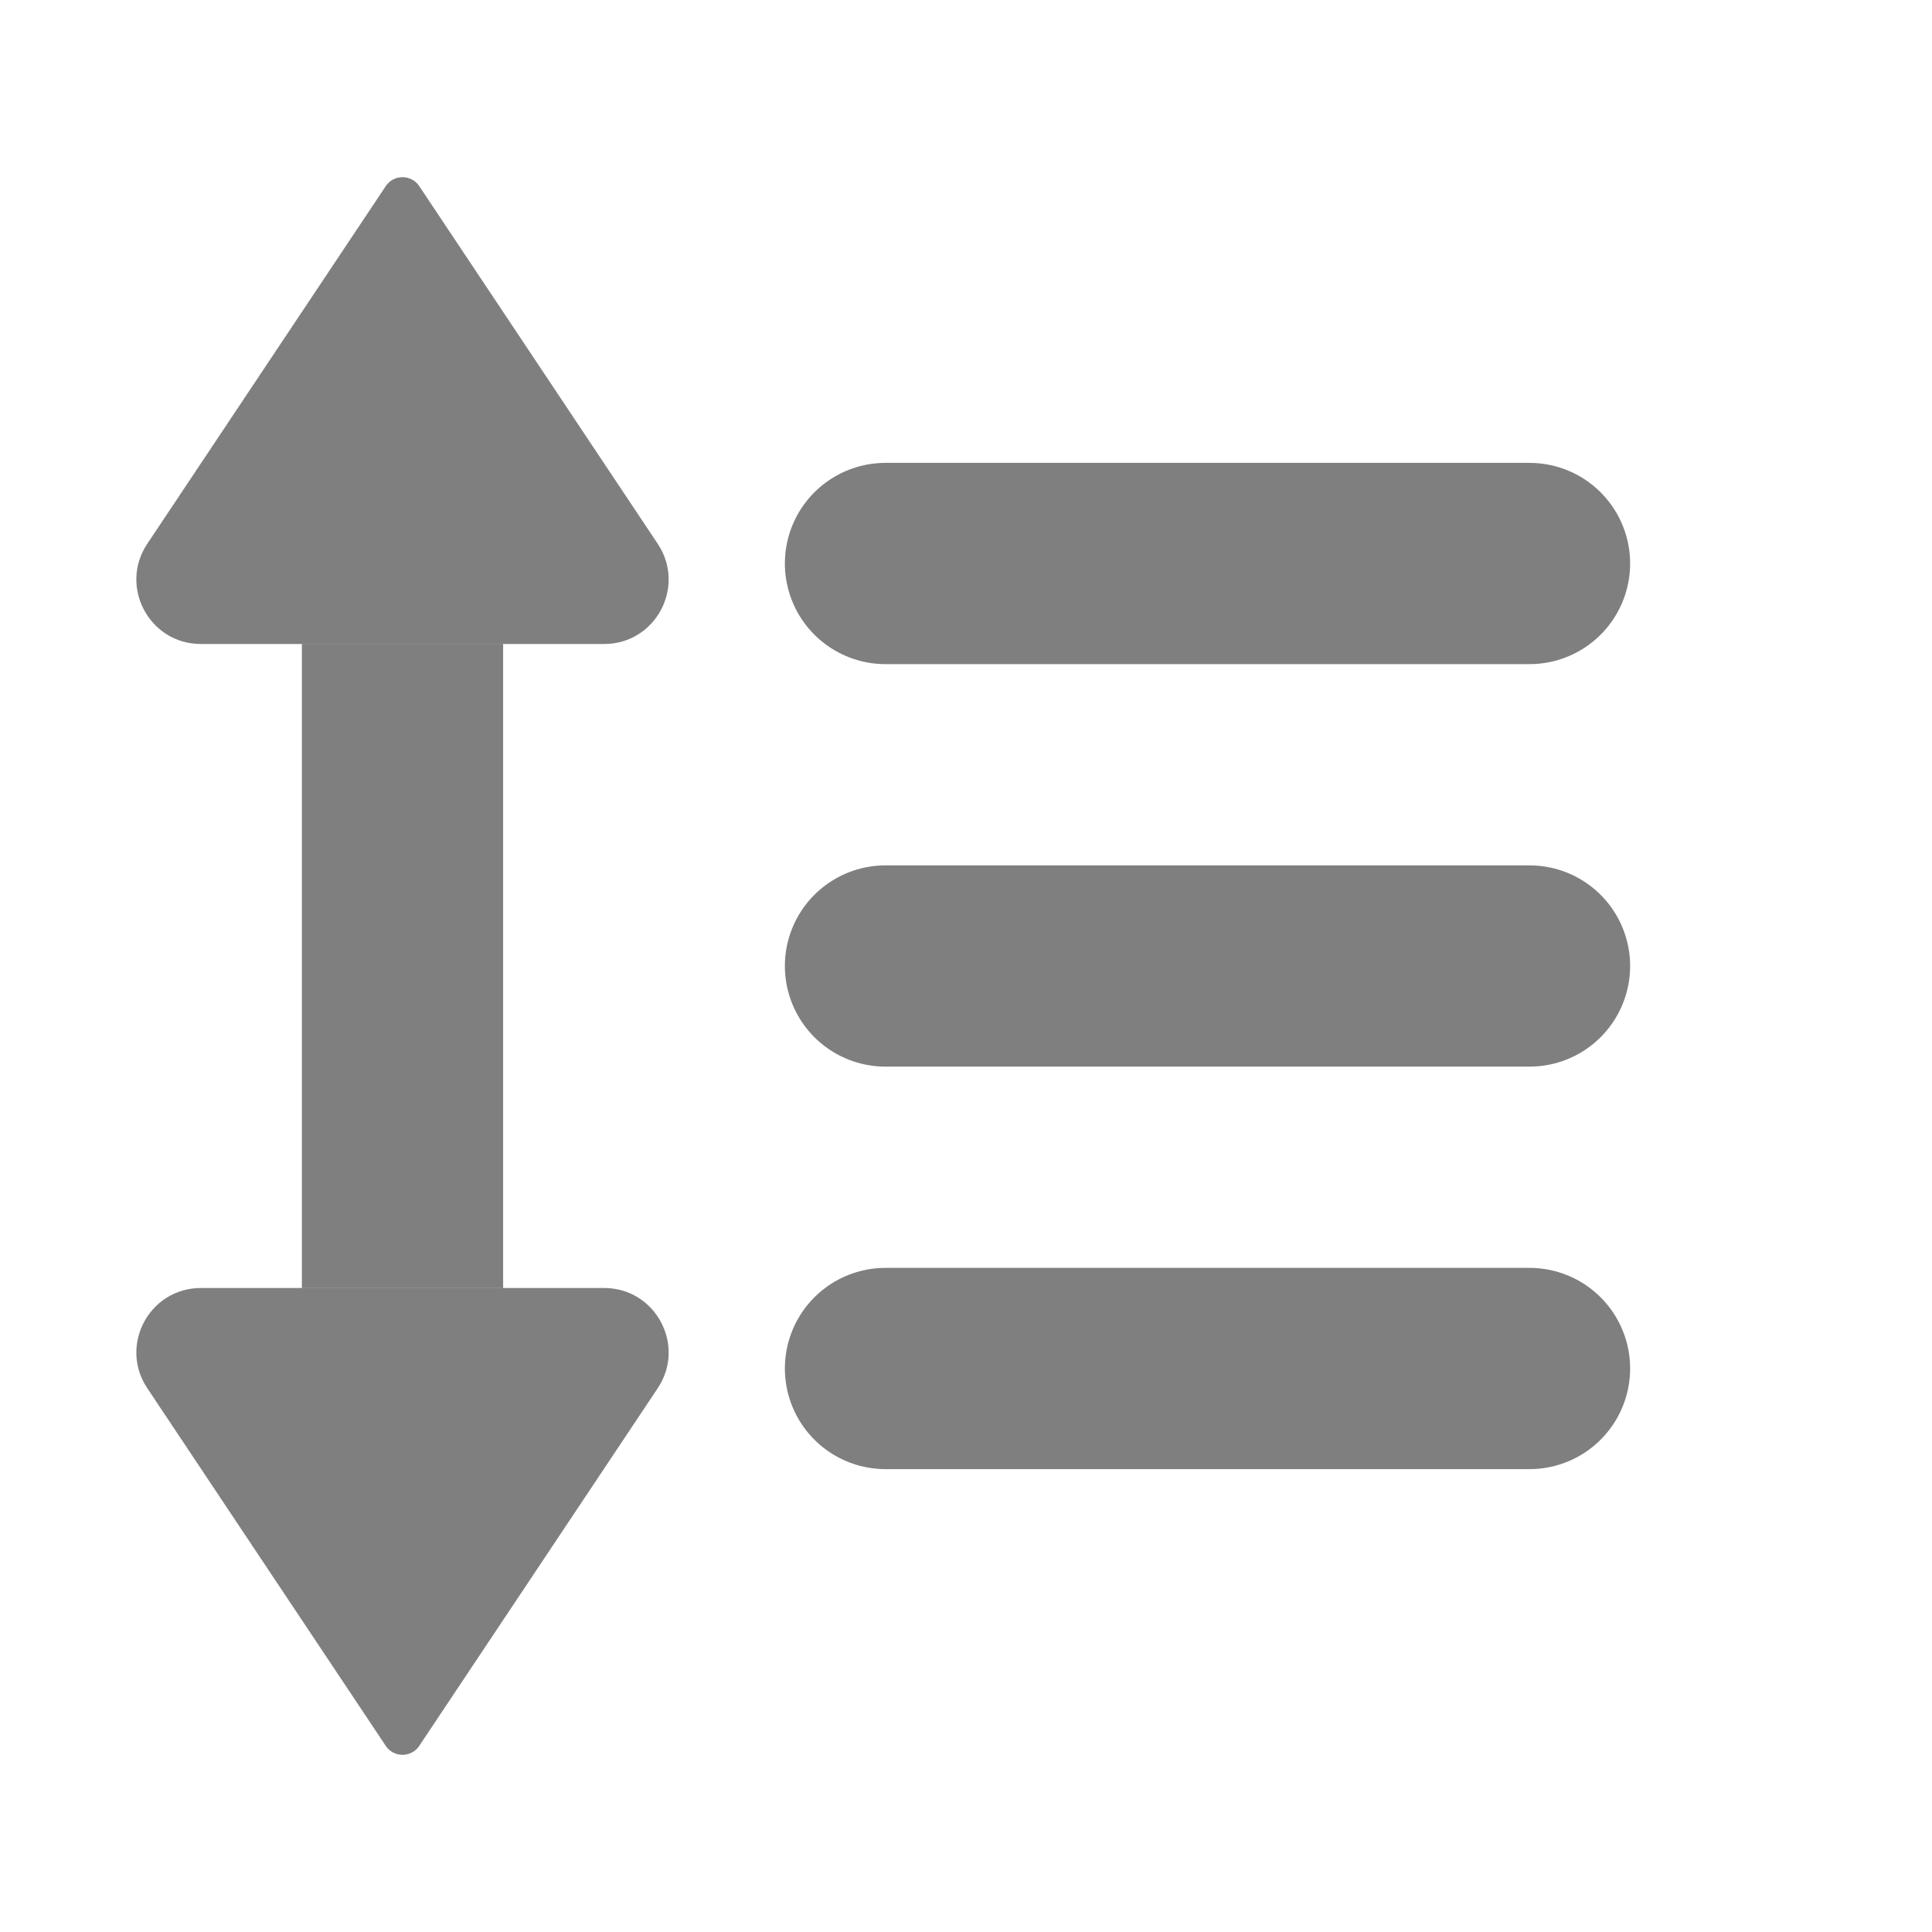 <svg width="24" height="24" viewBox="0 0 24 24" fill="none" xmlns="http://www.w3.org/2000/svg"><path d="M5 8L5 16" stroke="currentColor" stroke-opacity="0.5" stroke-width="2.5" stroke-linejoin="round"/><path d="M5.208 2.312L8.171 6.756C8.525 7.288 8.144 8 7.505 8L2.495 8C1.856 8 1.475 7.288 1.829 6.756L4.792 2.312C4.891 2.164 5.109 2.164 5.208 2.312Z" fill="currentColor" fill-opacity="0.5"/><path d="M5.208 21.688L8.171 17.244C8.525 16.712 8.144 16 7.505 16L2.495 16C1.856 16 1.475 16.712 1.829 17.244L4.792 21.688C4.891 21.836 5.109 21.836 5.208 21.688Z" fill="currentColor" fill-opacity="0.5"/><path d="M11 7H19" stroke="currentColor" stroke-opacity="0.5" stroke-width="2.5" stroke-linecap="round"/><path d="M11 12H19" stroke="currentColor" stroke-opacity="0.5" stroke-width="2.5" stroke-linecap="round"/><path d="M11 17H19" stroke="currentColor" stroke-opacity="0.5" stroke-width="2.5" stroke-linecap="round"/></svg> 